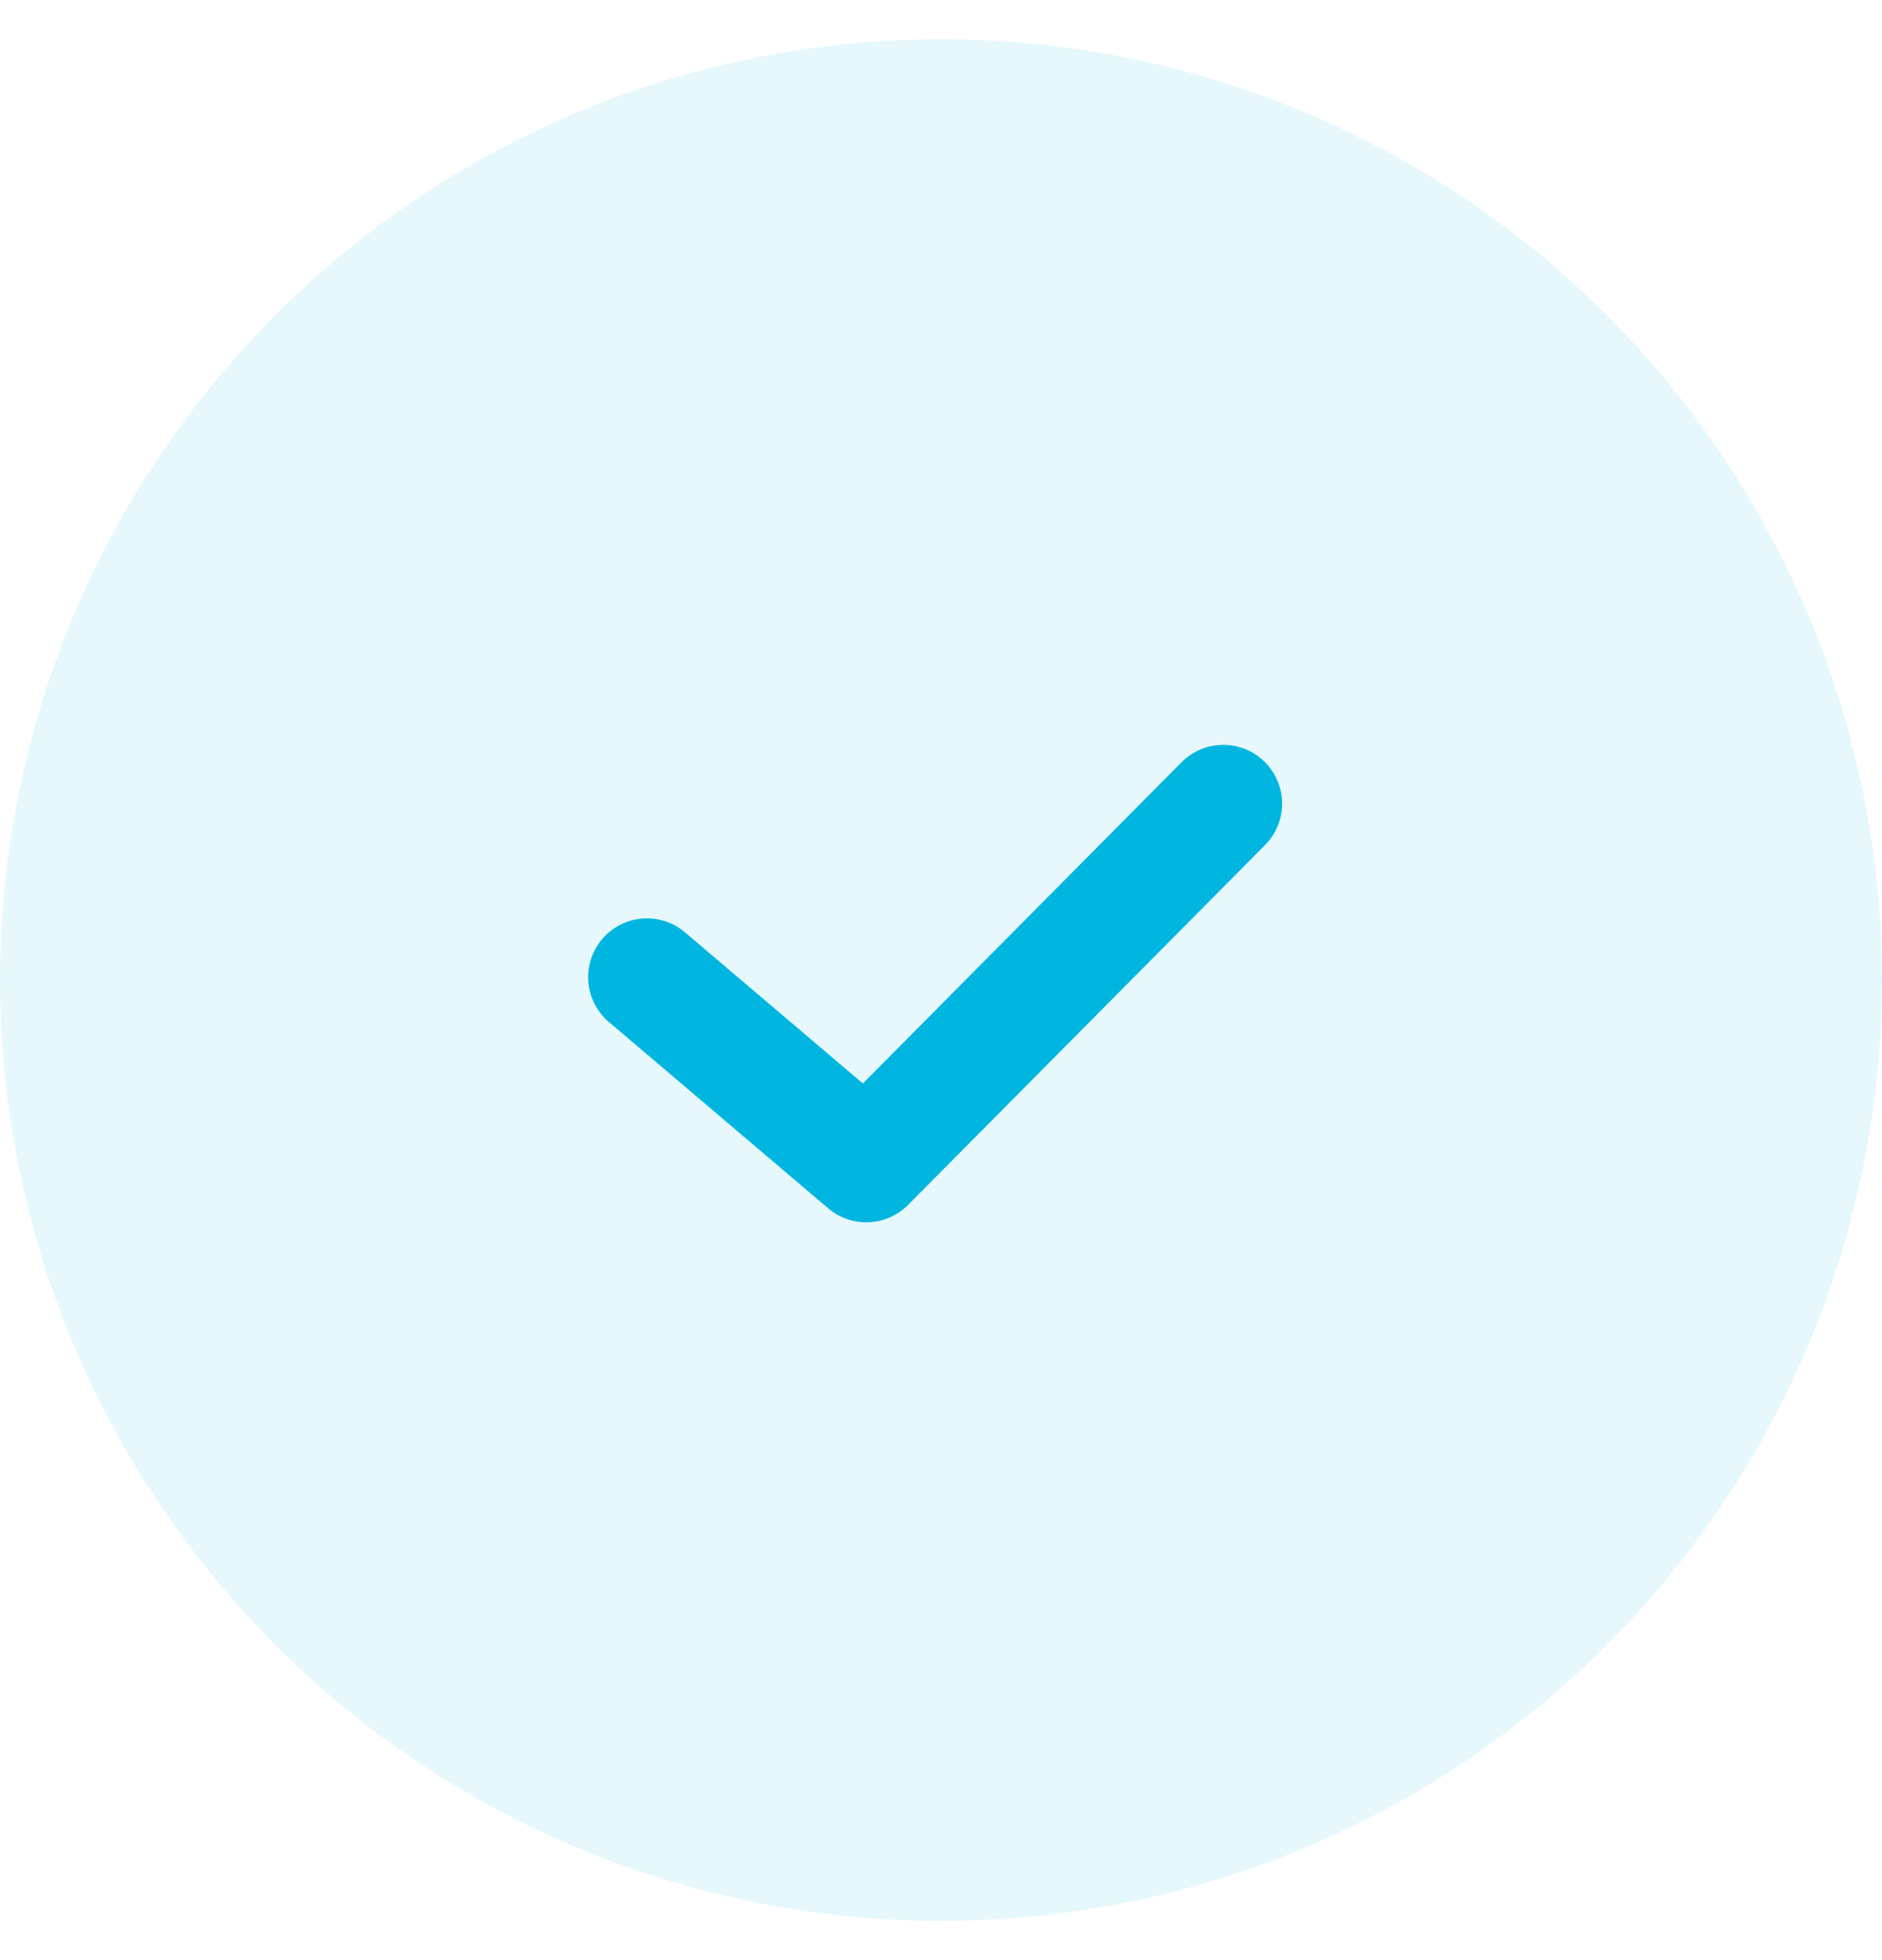 <svg width="24" height="25" viewBox="0 0 24 25" fill="none" xmlns="http://www.w3.org/2000/svg">
<circle cx="12" cy="12.5" r="12" fill="#00B6E0" fill-opacity="0.1"/>
<path d="M8.25 12.463L11.047 14.84L15.6 10.25" stroke="#00B6E0" stroke-width="1.5" stroke-linecap="round" stroke-linejoin="round"/>
</svg>